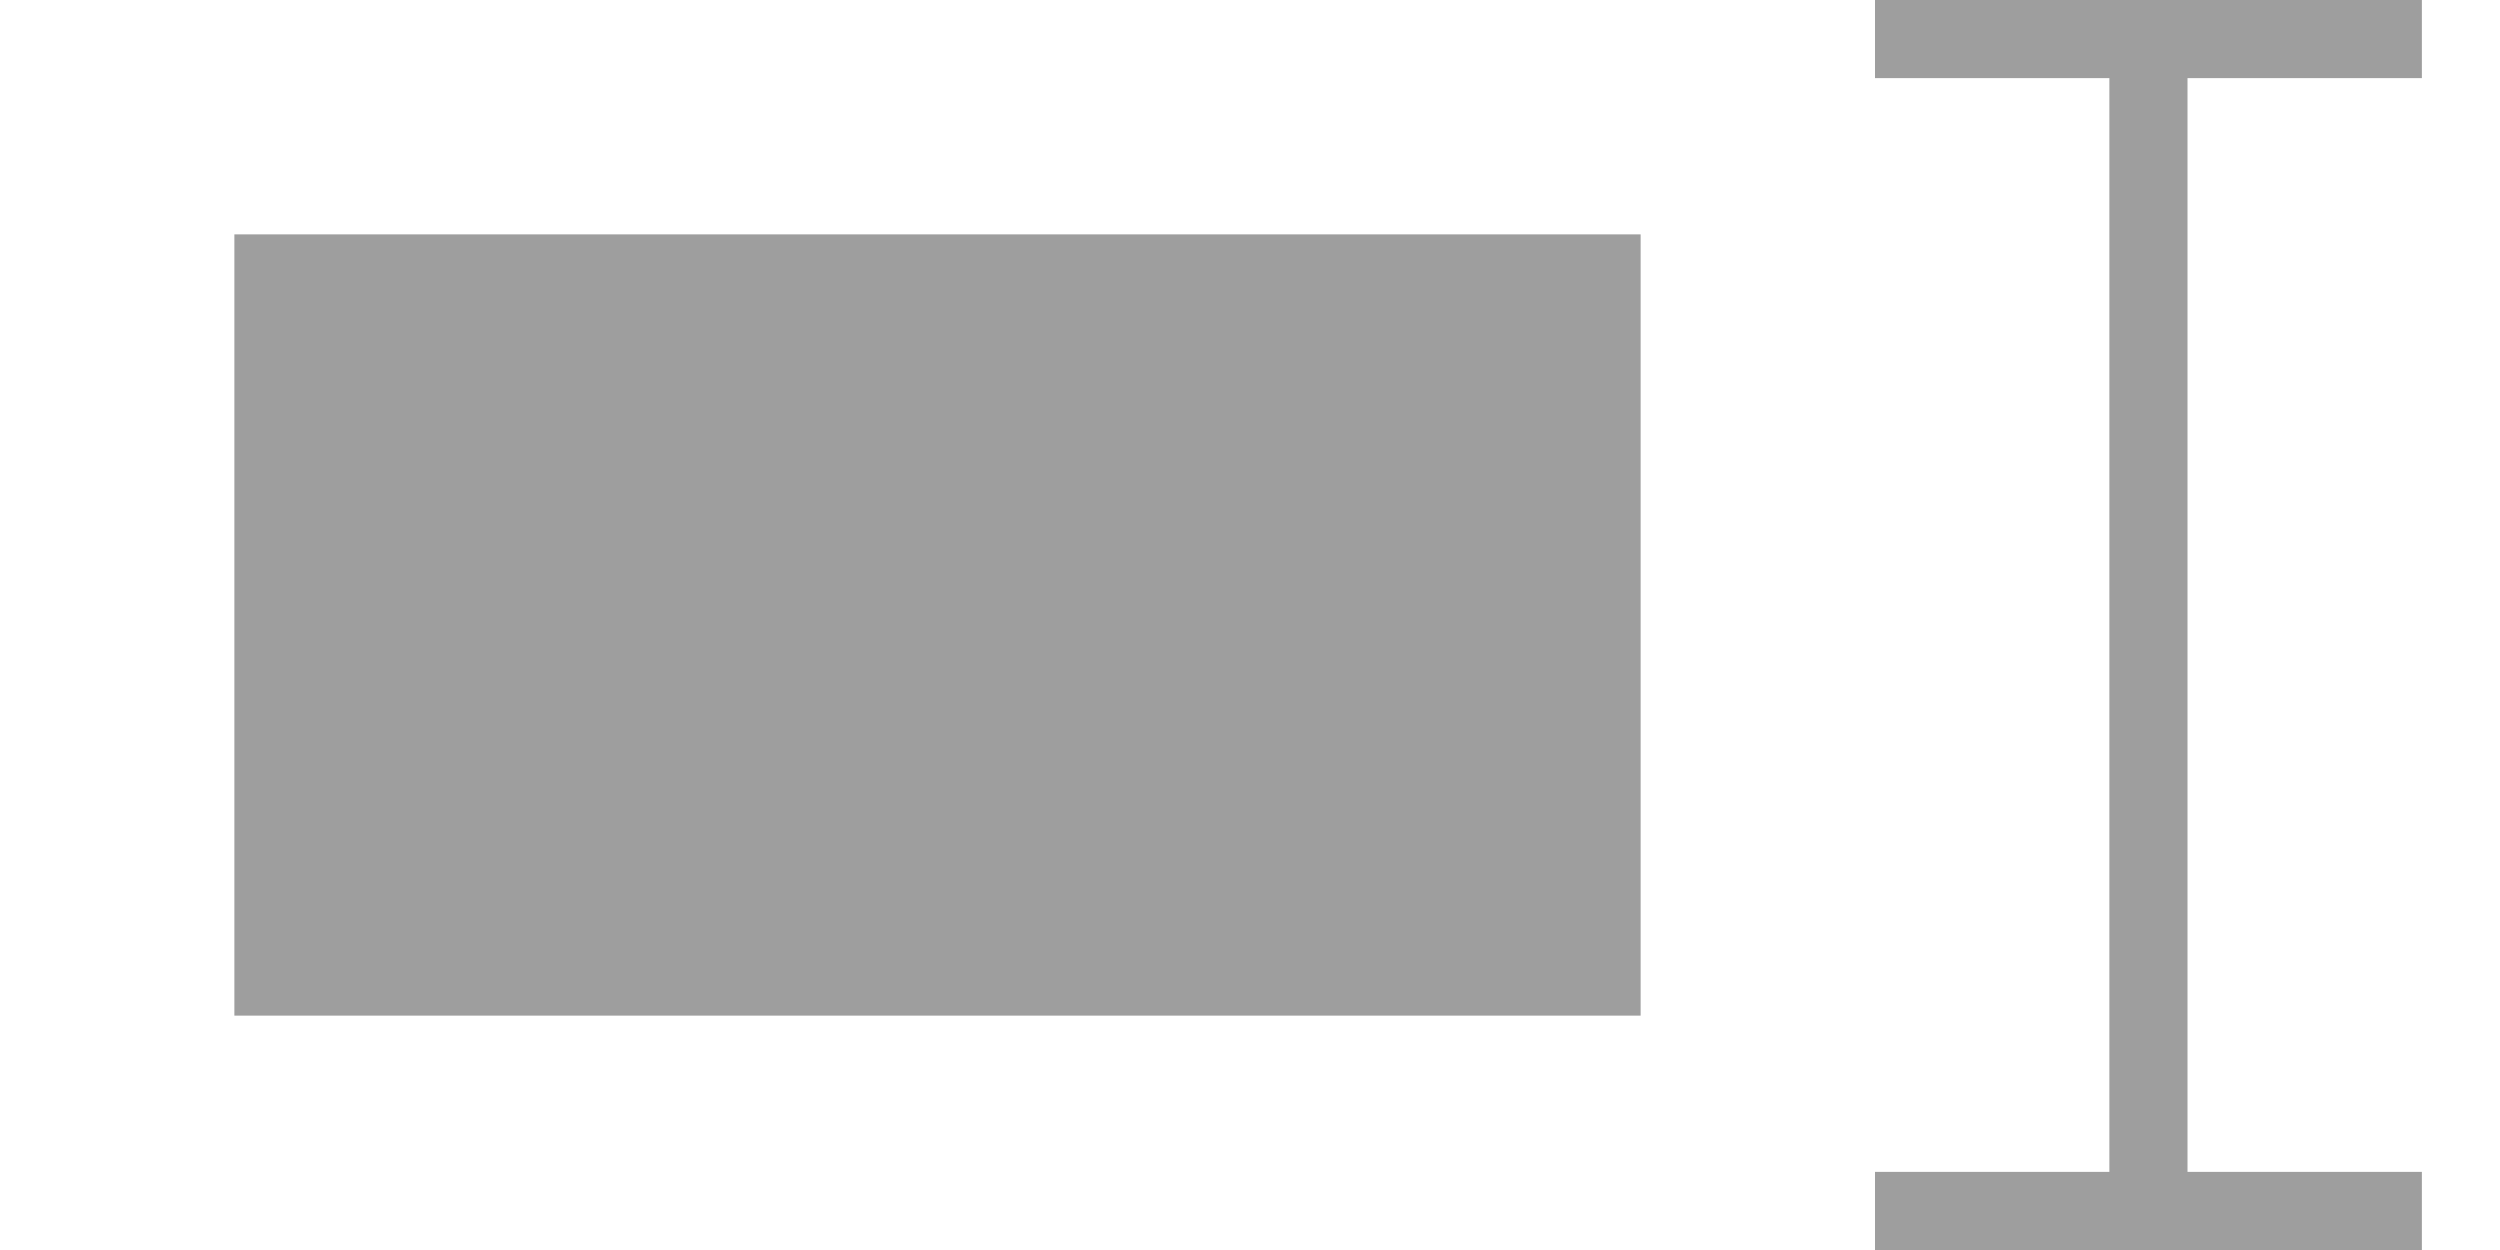 <svg height="16" viewBox="0 0 32 16" width="32" xmlns="http://www.w3.org/2000/svg"><g fill="#9e9e9e"><path d="m3 3h18v10h-18z"/><path d="m24 0v1h3v14h-3v1h7v-1h-3v-14h3v-1z" stroke-opacity=".502"/></g></svg>